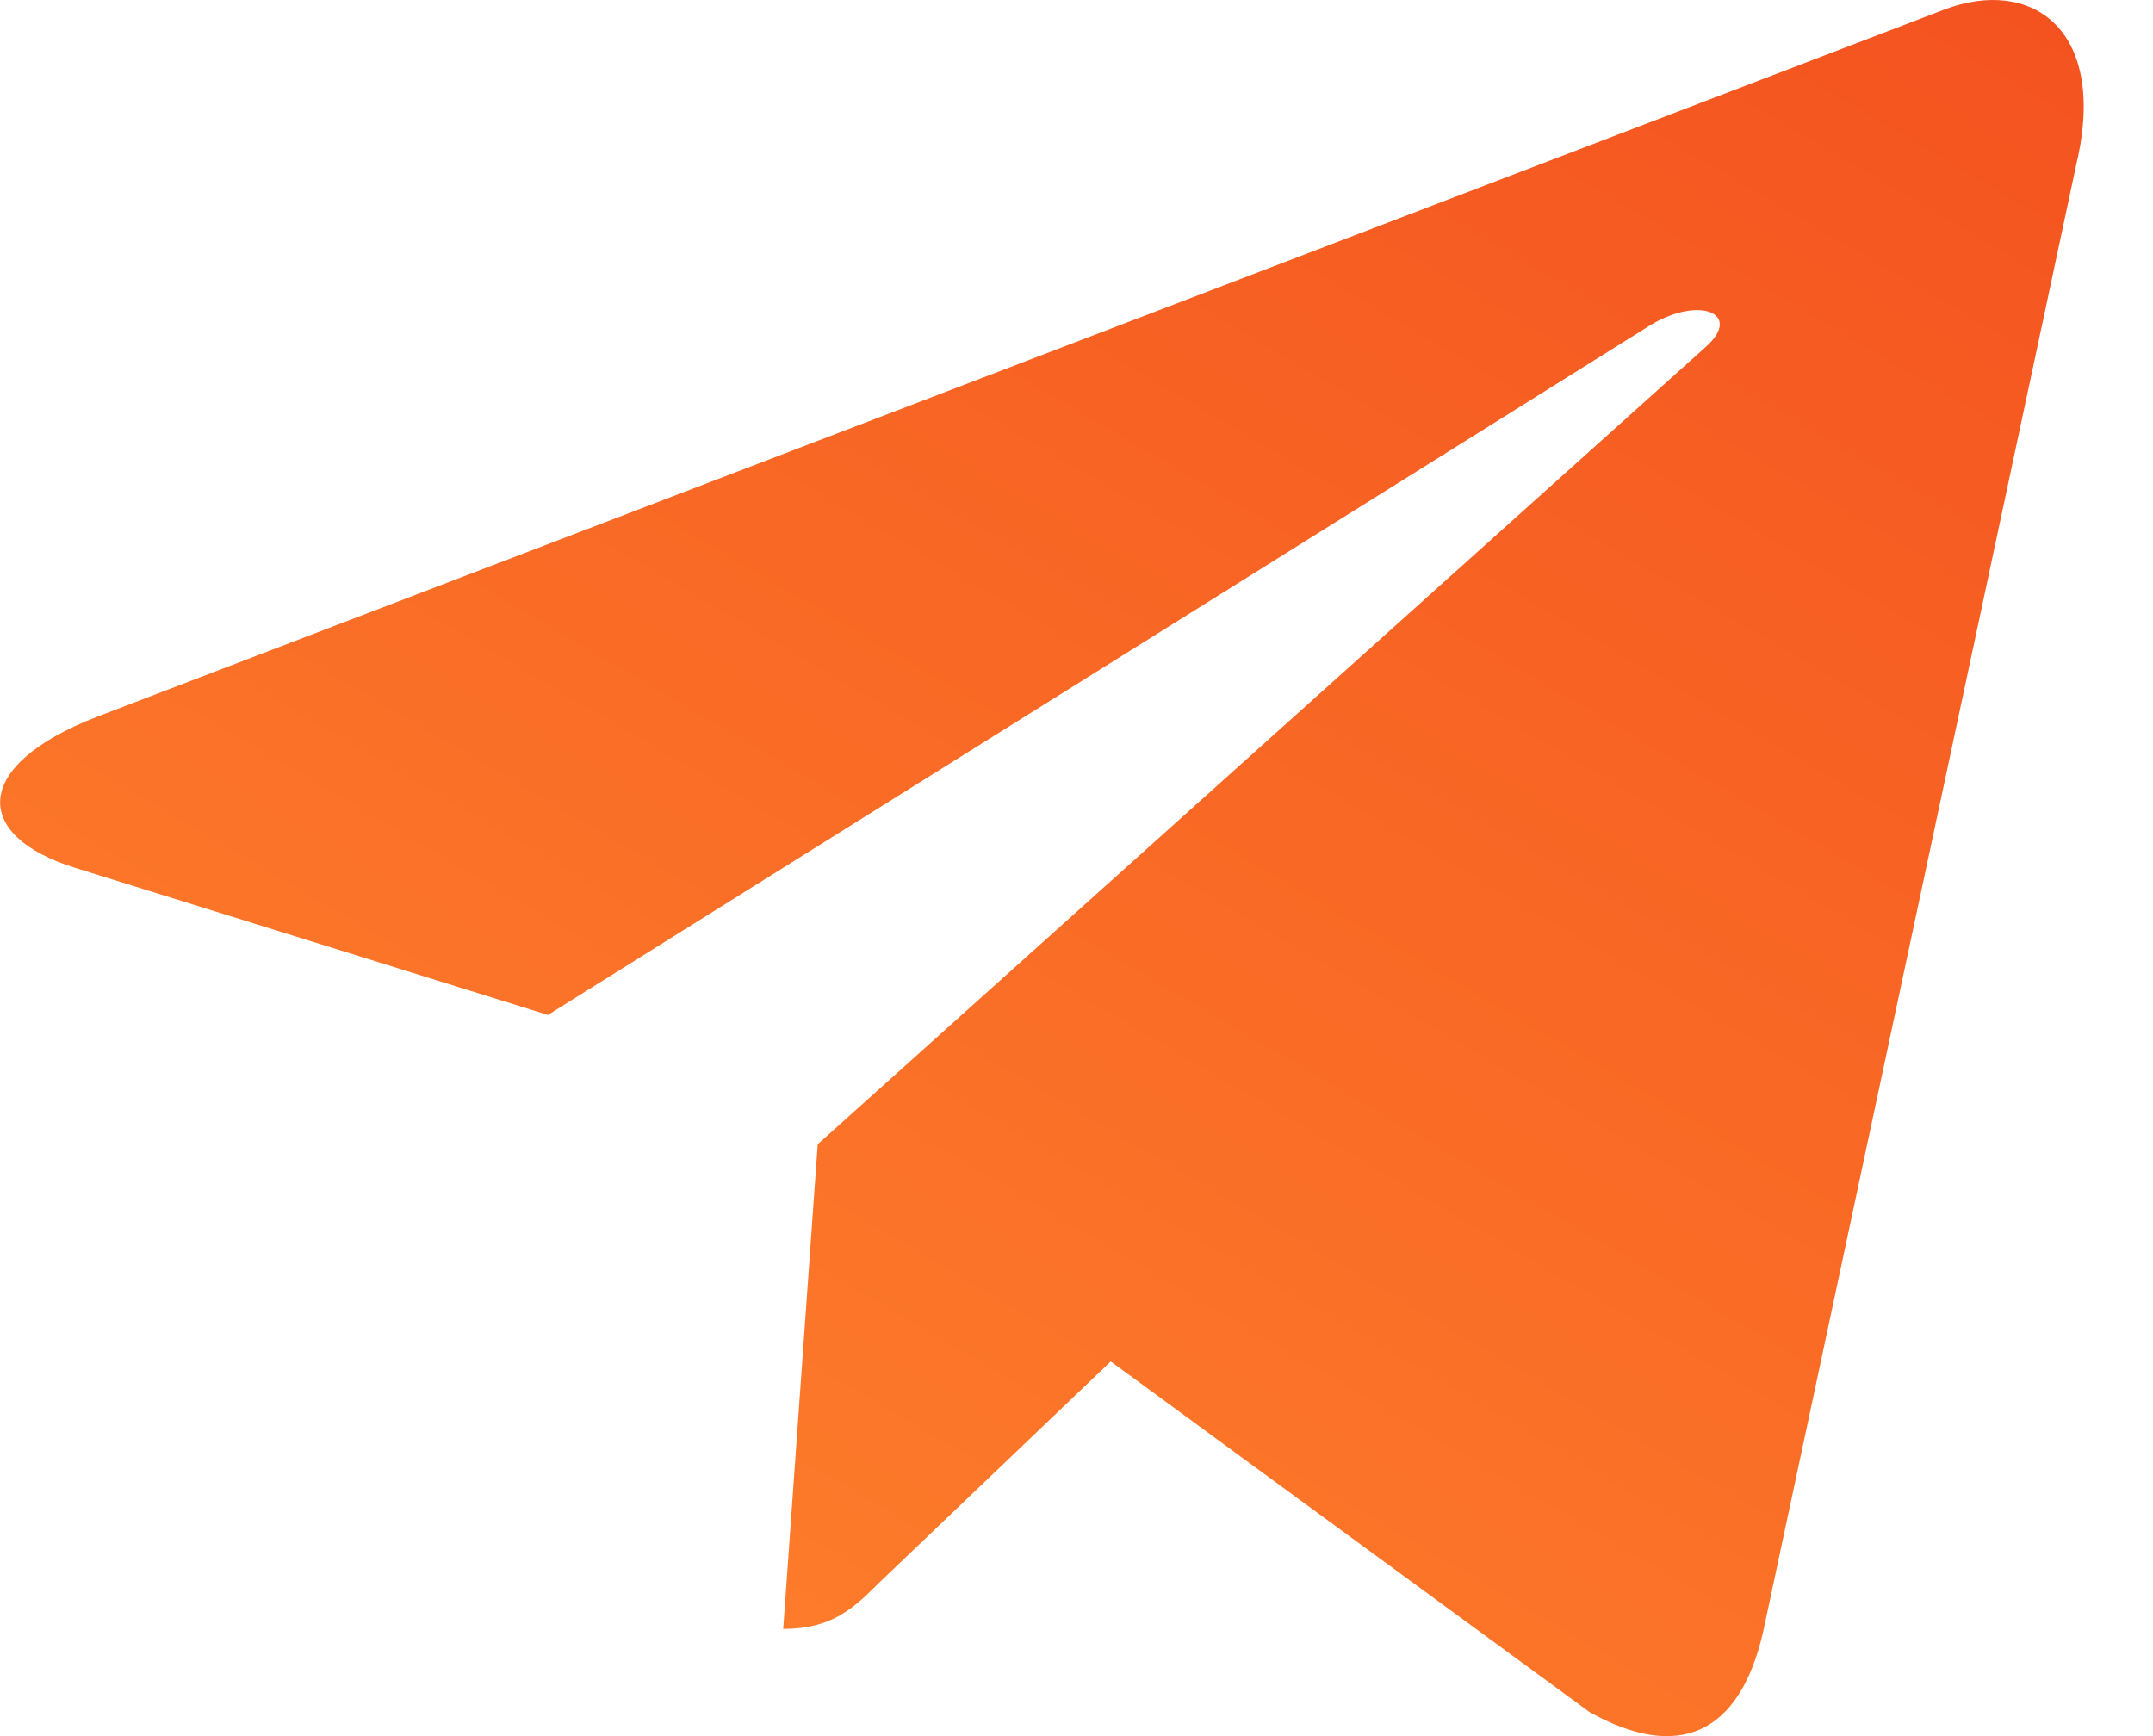 <svg width="31" height="25" viewBox="0 0 31 25" fill="none" xmlns="http://www.w3.org/2000/svg">
<path d="M11.774 16.477L11.277 23.457C11.988 23.457 12.295 23.152 12.664 22.786L15.993 19.605L22.89 24.656C24.155 25.361 25.047 24.99 25.388 23.492L29.915 2.277L29.917 2.276C30.318 0.406 29.24 -0.326 28.008 0.133L1.395 10.322C-0.422 11.027 -0.394 12.04 1.086 12.498L7.89 14.615L23.694 4.726C24.438 4.233 25.114 4.506 24.558 4.998L11.774 16.477Z" fill="url(#paint0_linear)"/>
<defs>
<linearGradient id="paint0_linear" x1="30.002" y1="-0.326" x2="11.296" y2="31.615" gradientUnits="userSpaceOnUse">
<stop stop-color="#F4521F"/>
<stop offset="1" stop-color="#FF852D"/>
</linearGradient>
</defs>
</svg>
